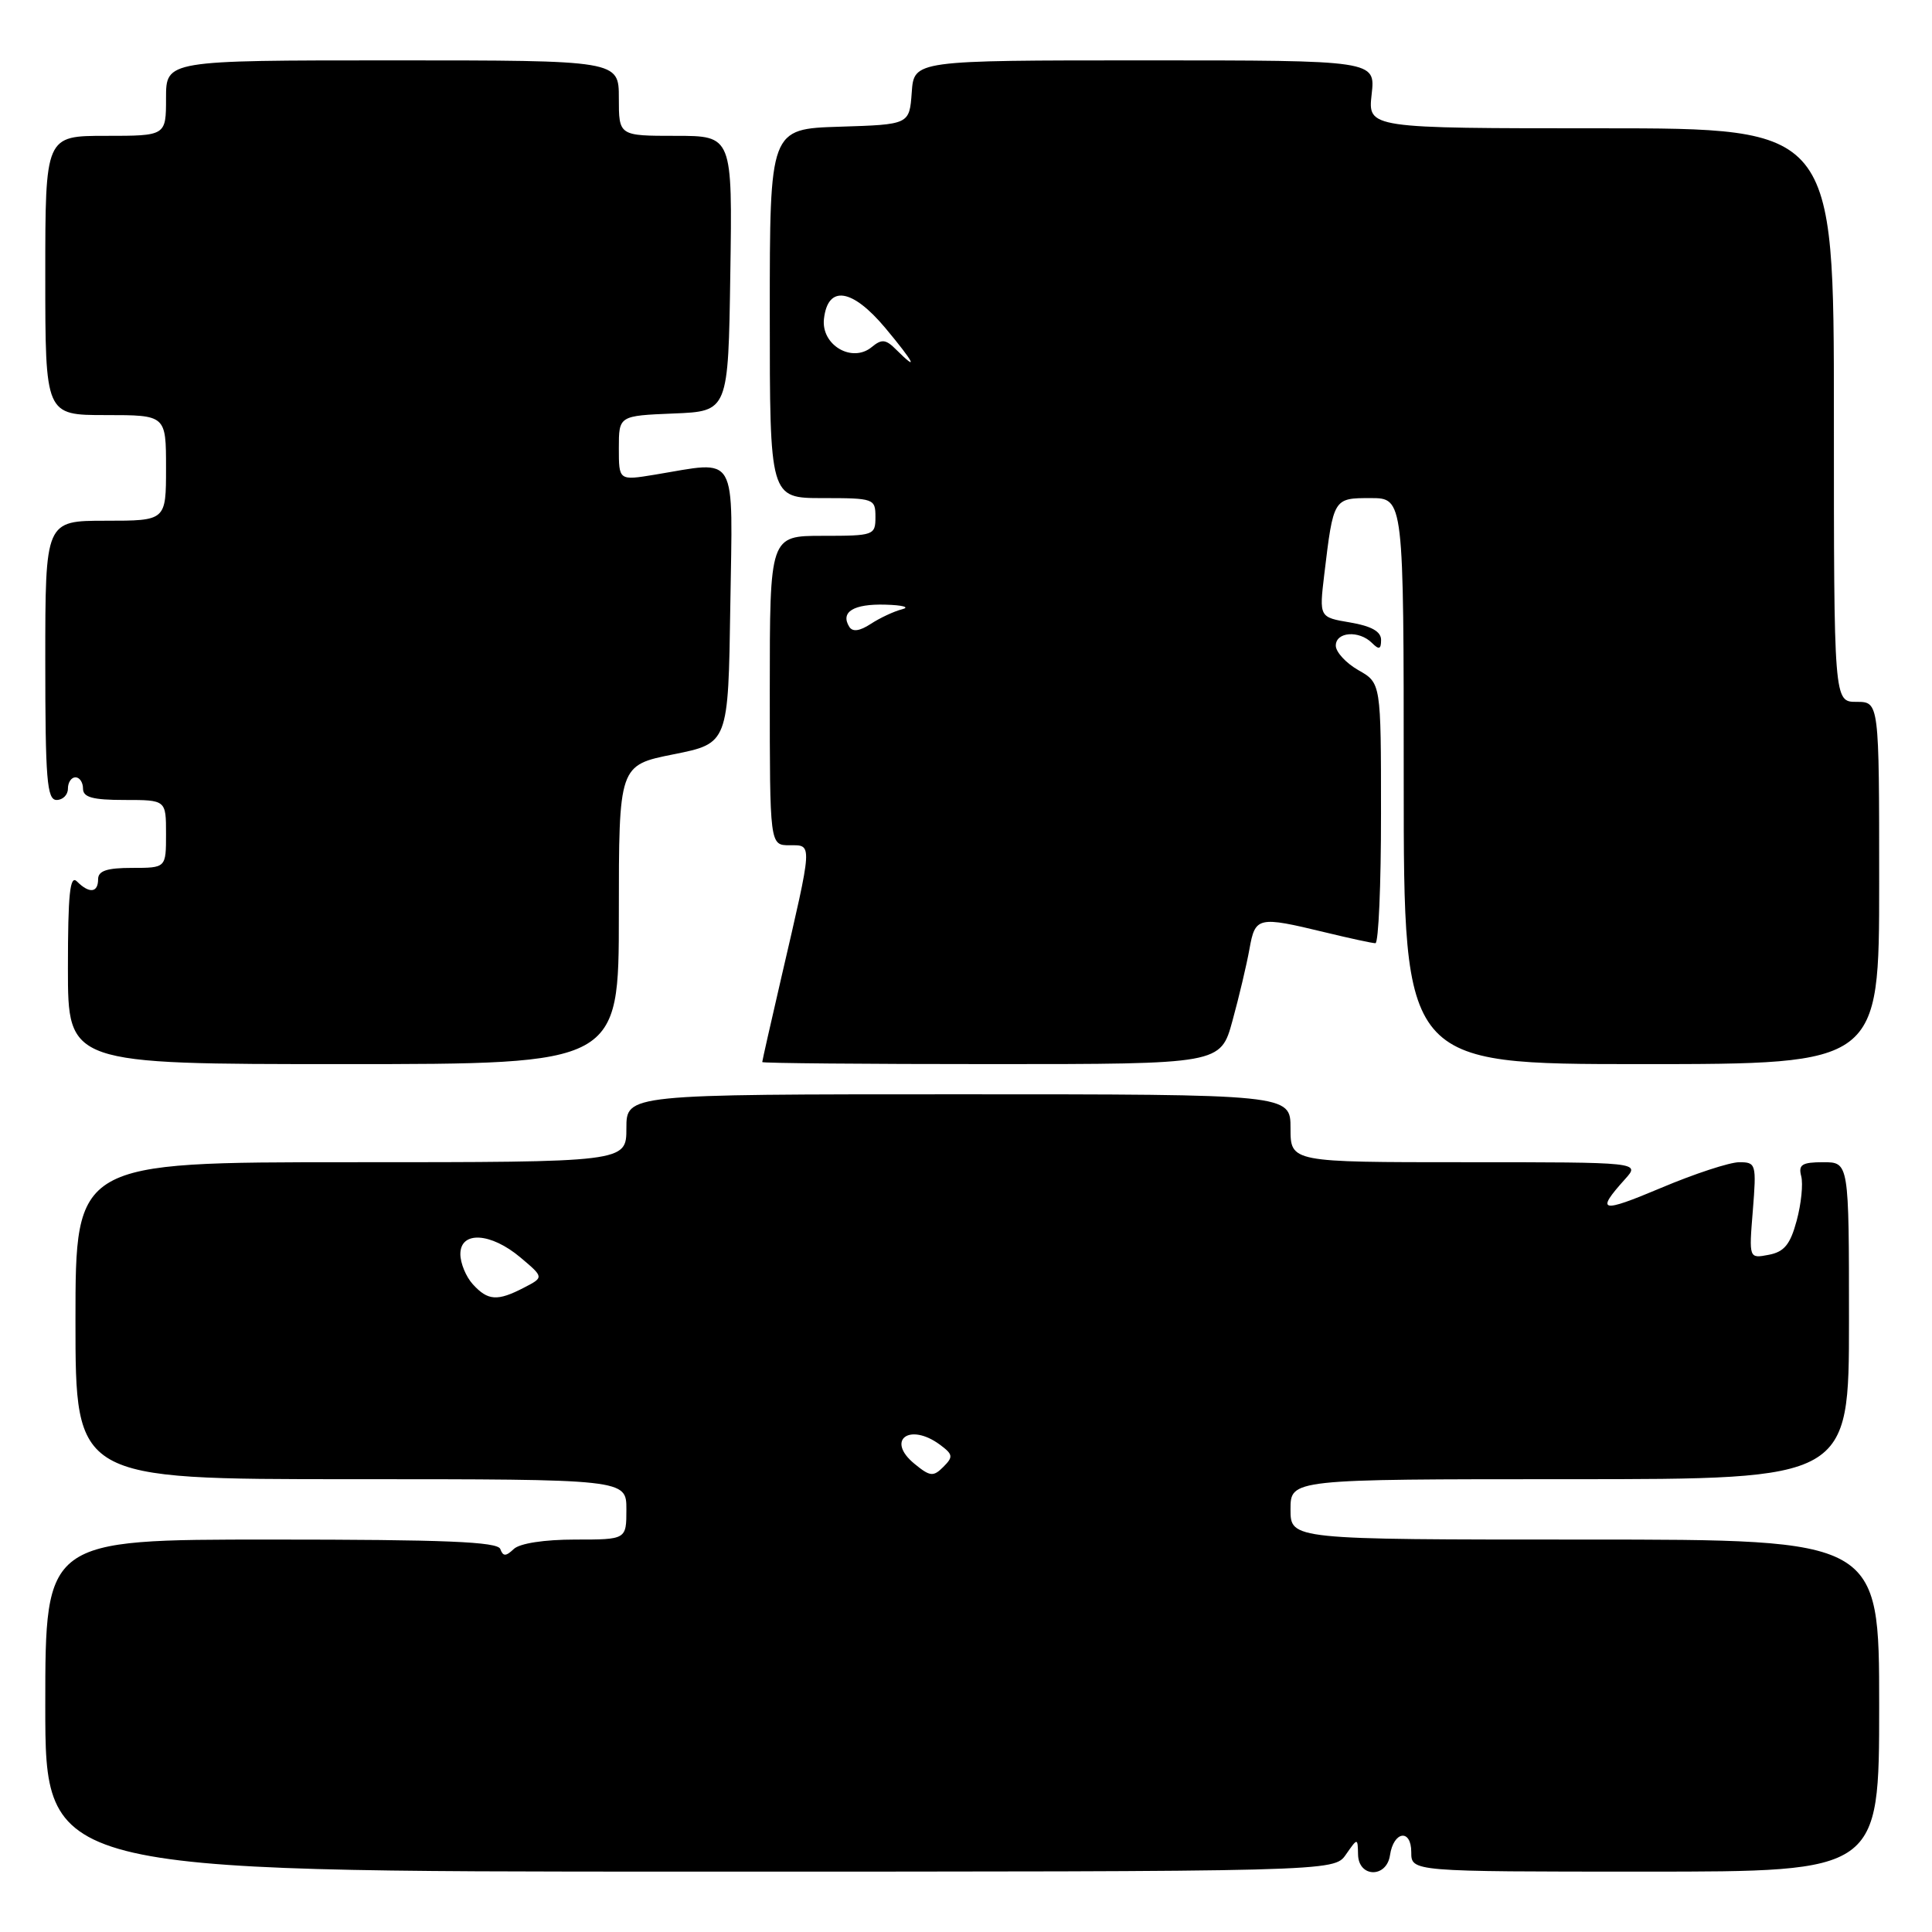 <?xml version="1.0" encoding="UTF-8" standalone="no"?>
<!DOCTYPE svg PUBLIC "-//W3C//DTD SVG 1.1//EN" "http://www.w3.org/Graphics/SVG/1.1/DTD/svg11.dtd" >
<svg xmlns="http://www.w3.org/2000/svg" xmlns:xlink="http://www.w3.org/1999/xlink" version="1.1" viewBox="0 0 256 256">
 <g >
 <path fill="currentColor"
d=" M 178.33 245.75 C 179.90 243.50 179.90 243.50 179.95 245.75 C 180.02 248.80 183.73 248.87 184.18 245.83 C 184.65 242.63 187.00 242.28 187.00 245.42 C 187.00 248.00 187.00 248.00 218.00 248.00 C 249.00 248.00 249.00 248.00 249.00 226.00 C 249.00 204.00 249.00 204.00 210.00 204.00 C 171.00 204.00 171.00 204.00 171.00 200.00 C 171.00 196.00 171.00 196.00 208.00 196.00 C 245.00 196.00 245.00 196.00 245.00 175.00 C 245.00 154.00 245.00 154.00 241.59 154.00 C 238.77 154.00 238.27 154.32 238.67 155.85 C 238.94 156.87 238.67 159.52 238.07 161.74 C 237.22 164.90 236.42 165.88 234.36 166.27 C 231.74 166.77 231.74 166.77 232.26 160.39 C 232.75 154.24 232.68 154.00 230.46 154.00 C 229.20 154.00 224.52 155.53 220.08 157.41 C 212.08 160.78 211.39 160.62 215.32 156.25 C 217.35 154.00 217.35 154.00 194.17 154.00 C 171.00 154.00 171.00 154.00 171.00 149.50 C 171.00 145.00 171.00 145.00 127.00 145.00 C 83.00 145.00 83.00 145.00 83.00 149.50 C 83.00 154.00 83.00 154.00 46.50 154.00 C 10.00 154.00 10.00 154.00 10.00 175.00 C 10.00 196.00 10.00 196.00 46.50 196.00 C 83.00 196.00 83.00 196.00 83.00 200.00 C 83.00 204.00 83.00 204.00 76.20 204.00 C 72.13 204.00 68.87 204.50 68.08 205.25 C 67.02 206.25 66.66 206.25 66.29 205.25 C 65.94 204.29 58.94 204.00 35.92 204.00 C 6.00 204.00 6.00 204.00 6.00 226.00 C 6.00 248.00 6.00 248.00 91.38 248.00 C 176.76 248.00 176.76 248.00 178.33 245.75 Z  M 82.00 121.20 C 82.00 101.40 82.00 101.40 89.25 99.95 C 96.50 98.50 96.50 98.50 96.77 80.25 C 97.08 59.63 97.91 61.06 86.75 62.90 C 82.00 63.68 82.00 63.68 82.00 59.39 C 82.00 55.09 82.00 55.09 89.25 54.79 C 96.50 54.50 96.50 54.50 96.77 36.25 C 97.05 18.00 97.05 18.00 89.52 18.00 C 82.00 18.00 82.00 18.00 82.00 13.00 C 82.00 8.00 82.00 8.00 52.00 8.00 C 22.00 8.00 22.00 8.00 22.00 13.00 C 22.00 18.00 22.00 18.00 14.00 18.00 C 6.00 18.00 6.00 18.00 6.00 36.50 C 6.00 55.00 6.00 55.00 14.00 55.00 C 22.00 55.00 22.00 55.00 22.00 62.00 C 22.00 69.00 22.00 69.00 14.00 69.00 C 6.00 69.00 6.00 69.00 6.00 87.50 C 6.00 103.28 6.22 106.00 7.50 106.00 C 8.32 106.00 9.00 105.33 9.00 104.50 C 9.00 103.67 9.45 103.00 10.00 103.00 C 10.55 103.00 11.00 103.67 11.00 104.50 C 11.00 105.65 12.28 106.00 16.50 106.00 C 22.00 106.00 22.00 106.00 22.00 110.50 C 22.00 115.00 22.00 115.00 17.50 115.00 C 14.17 115.00 13.00 115.39 13.00 116.50 C 13.00 118.31 11.83 118.43 10.20 116.80 C 9.27 115.87 9.00 118.42 9.00 128.30 C 9.00 141.00 9.00 141.00 45.50 141.00 C 82.00 141.00 82.00 141.00 82.00 121.20 Z  M 163.31 135.25 C 164.18 132.09 165.19 127.81 165.56 125.75 C 166.32 121.47 166.68 121.39 175.50 123.52 C 178.80 124.32 181.84 124.98 182.25 124.98 C 182.66 124.99 183.00 117.24 182.99 107.75 C 182.99 90.50 182.99 90.50 179.99 88.80 C 178.35 87.86 177.00 86.40 177.00 85.55 C 177.00 83.71 180.09 83.49 181.80 85.20 C 182.73 86.13 183.00 86.04 183.00 84.79 C 183.00 83.68 181.72 82.96 178.90 82.48 C 174.80 81.79 174.80 81.79 175.47 76.14 C 176.69 65.99 176.68 66.00 181.61 66.00 C 186.00 66.00 186.00 66.00 186.00 103.50 C 186.00 141.00 186.00 141.00 217.50 141.00 C 249.00 141.00 249.00 141.00 249.00 117.00 C 249.00 93.00 249.00 93.00 246.00 93.00 C 243.00 93.00 243.00 93.00 243.00 55.00 C 243.00 17.00 243.00 17.00 212.12 17.00 C 181.25 17.00 181.25 17.00 181.75 12.50 C 182.26 8.00 182.26 8.00 151.69 8.00 C 121.11 8.00 121.11 8.00 120.81 12.25 C 120.50 16.50 120.50 16.50 111.25 16.79 C 102.00 17.08 102.00 17.08 102.00 41.54 C 102.00 66.00 102.00 66.00 109.00 66.00 C 115.80 66.00 116.00 66.07 116.00 68.50 C 116.00 70.93 115.80 71.00 109.00 71.00 C 102.00 71.00 102.00 71.00 102.00 91.50 C 102.00 112.00 102.00 112.00 104.63 112.00 C 107.69 112.00 107.72 111.44 103.54 129.48 C 102.14 135.52 101.00 140.58 101.00 140.73 C 101.00 140.88 114.67 141.00 131.37 141.00 C 161.74 141.00 161.74 141.00 163.31 135.25 Z  M 121.17 193.96 C 117.34 190.82 120.52 188.45 124.56 191.44 C 126.28 192.72 126.33 193.04 125.00 194.37 C 123.67 195.70 123.24 195.66 121.17 193.96 Z  M 62.65 170.17 C 61.74 169.17 61.00 167.37 61.00 166.17 C 61.00 163.08 65.03 163.31 68.96 166.62 C 72.08 169.25 72.08 169.25 69.43 170.62 C 65.91 172.45 64.64 172.36 62.65 170.17 Z  M 112.53 83.05 C 111.32 81.09 113.10 80.00 117.31 80.12 C 119.61 80.18 120.62 80.46 119.54 80.73 C 118.46 81.00 116.59 81.88 115.38 82.67 C 113.91 83.63 112.97 83.76 112.53 83.05 Z  M 118.76 46.34 C 117.38 44.95 116.84 44.89 115.52 45.98 C 112.91 48.15 108.78 45.72 109.18 42.24 C 109.70 37.73 112.92 38.22 117.31 43.46 C 121.14 48.05 121.82 49.39 118.76 46.34 Z "/>
</g>
</svg>